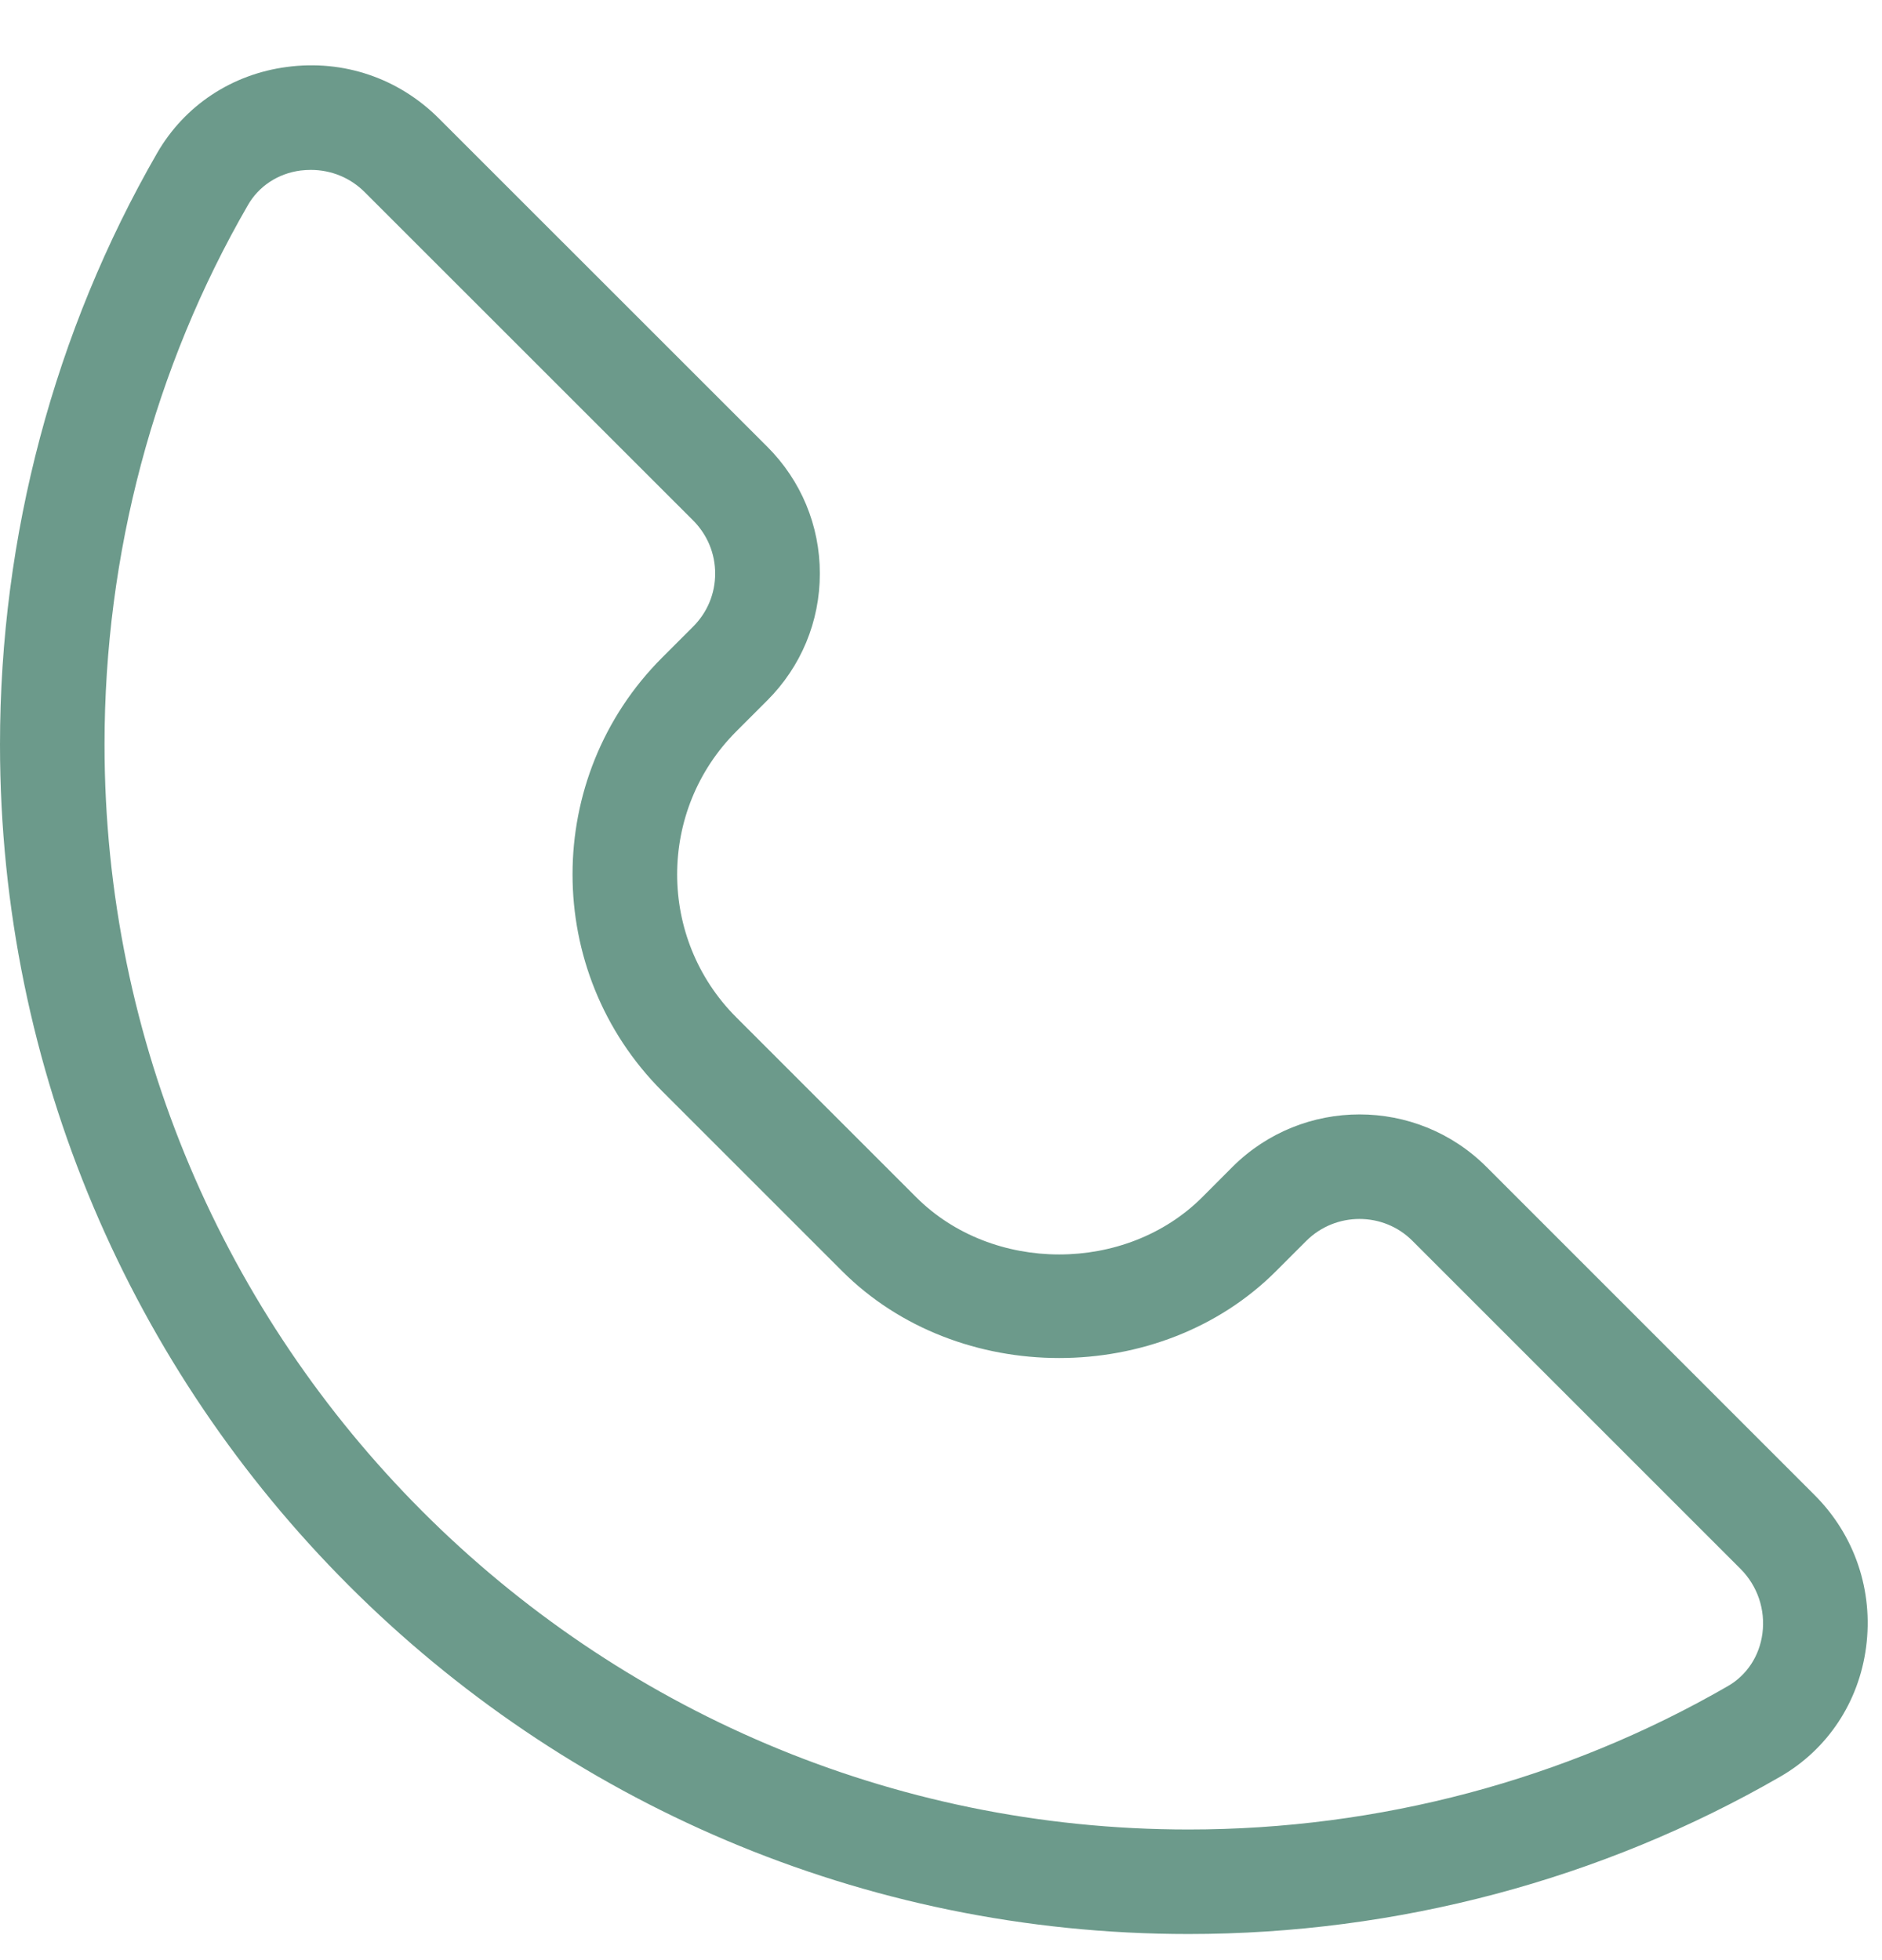 <svg width="24" height="25" viewBox="0 0 24 25" fill="none" xmlns="http://www.w3.org/2000/svg">
<path d="M15.156 24.667C6.799 24.667 0 17.861 0 9.495C0 6.834 0.695 4.225 2.005 1.95C2.355 1.345 2.957 0.946 3.659 0.854C4.38 0.757 5.085 0.998 5.597 1.511L9.784 5.697C10.216 6.129 10.455 6.703 10.455 7.315C10.455 7.927 10.216 8.502 9.784 8.934L9.389 9.329C8.384 10.335 8.384 11.97 9.389 12.975L11.684 15.27C12.657 16.243 14.357 16.243 15.331 15.27L15.717 14.883C16.612 13.99 18.064 13.991 18.956 14.883L23.141 19.069C23.653 19.581 23.892 20.289 23.797 21.009C23.705 21.71 23.305 22.313 22.701 22.661C20.425 23.974 17.816 24.667 15.156 24.667ZM3.964 2.167C3.92 2.167 3.876 2.17 3.832 2.175C3.545 2.213 3.3 2.374 3.161 2.617C1.964 4.689 1.333 7.067 1.333 9.495C1.333 17.126 7.533 23.334 15.156 23.334C17.583 23.334 19.961 22.702 22.033 21.506C22.277 21.366 22.437 21.121 22.475 20.835C22.515 20.529 22.413 20.229 22.197 20.011L18.012 15.826C17.64 15.453 17.032 15.455 16.659 15.826L16.272 16.213C14.795 17.691 12.217 17.689 10.74 16.213L8.445 13.918C6.92 12.393 6.92 9.911 8.445 8.386L8.84 7.991C9.021 7.81 9.12 7.57 9.12 7.315C9.12 7.061 9.021 6.821 8.84 6.639L4.653 2.453C4.469 2.267 4.223 2.167 3.964 2.167Z" fill="#6C9A8B"/>
</svg>
